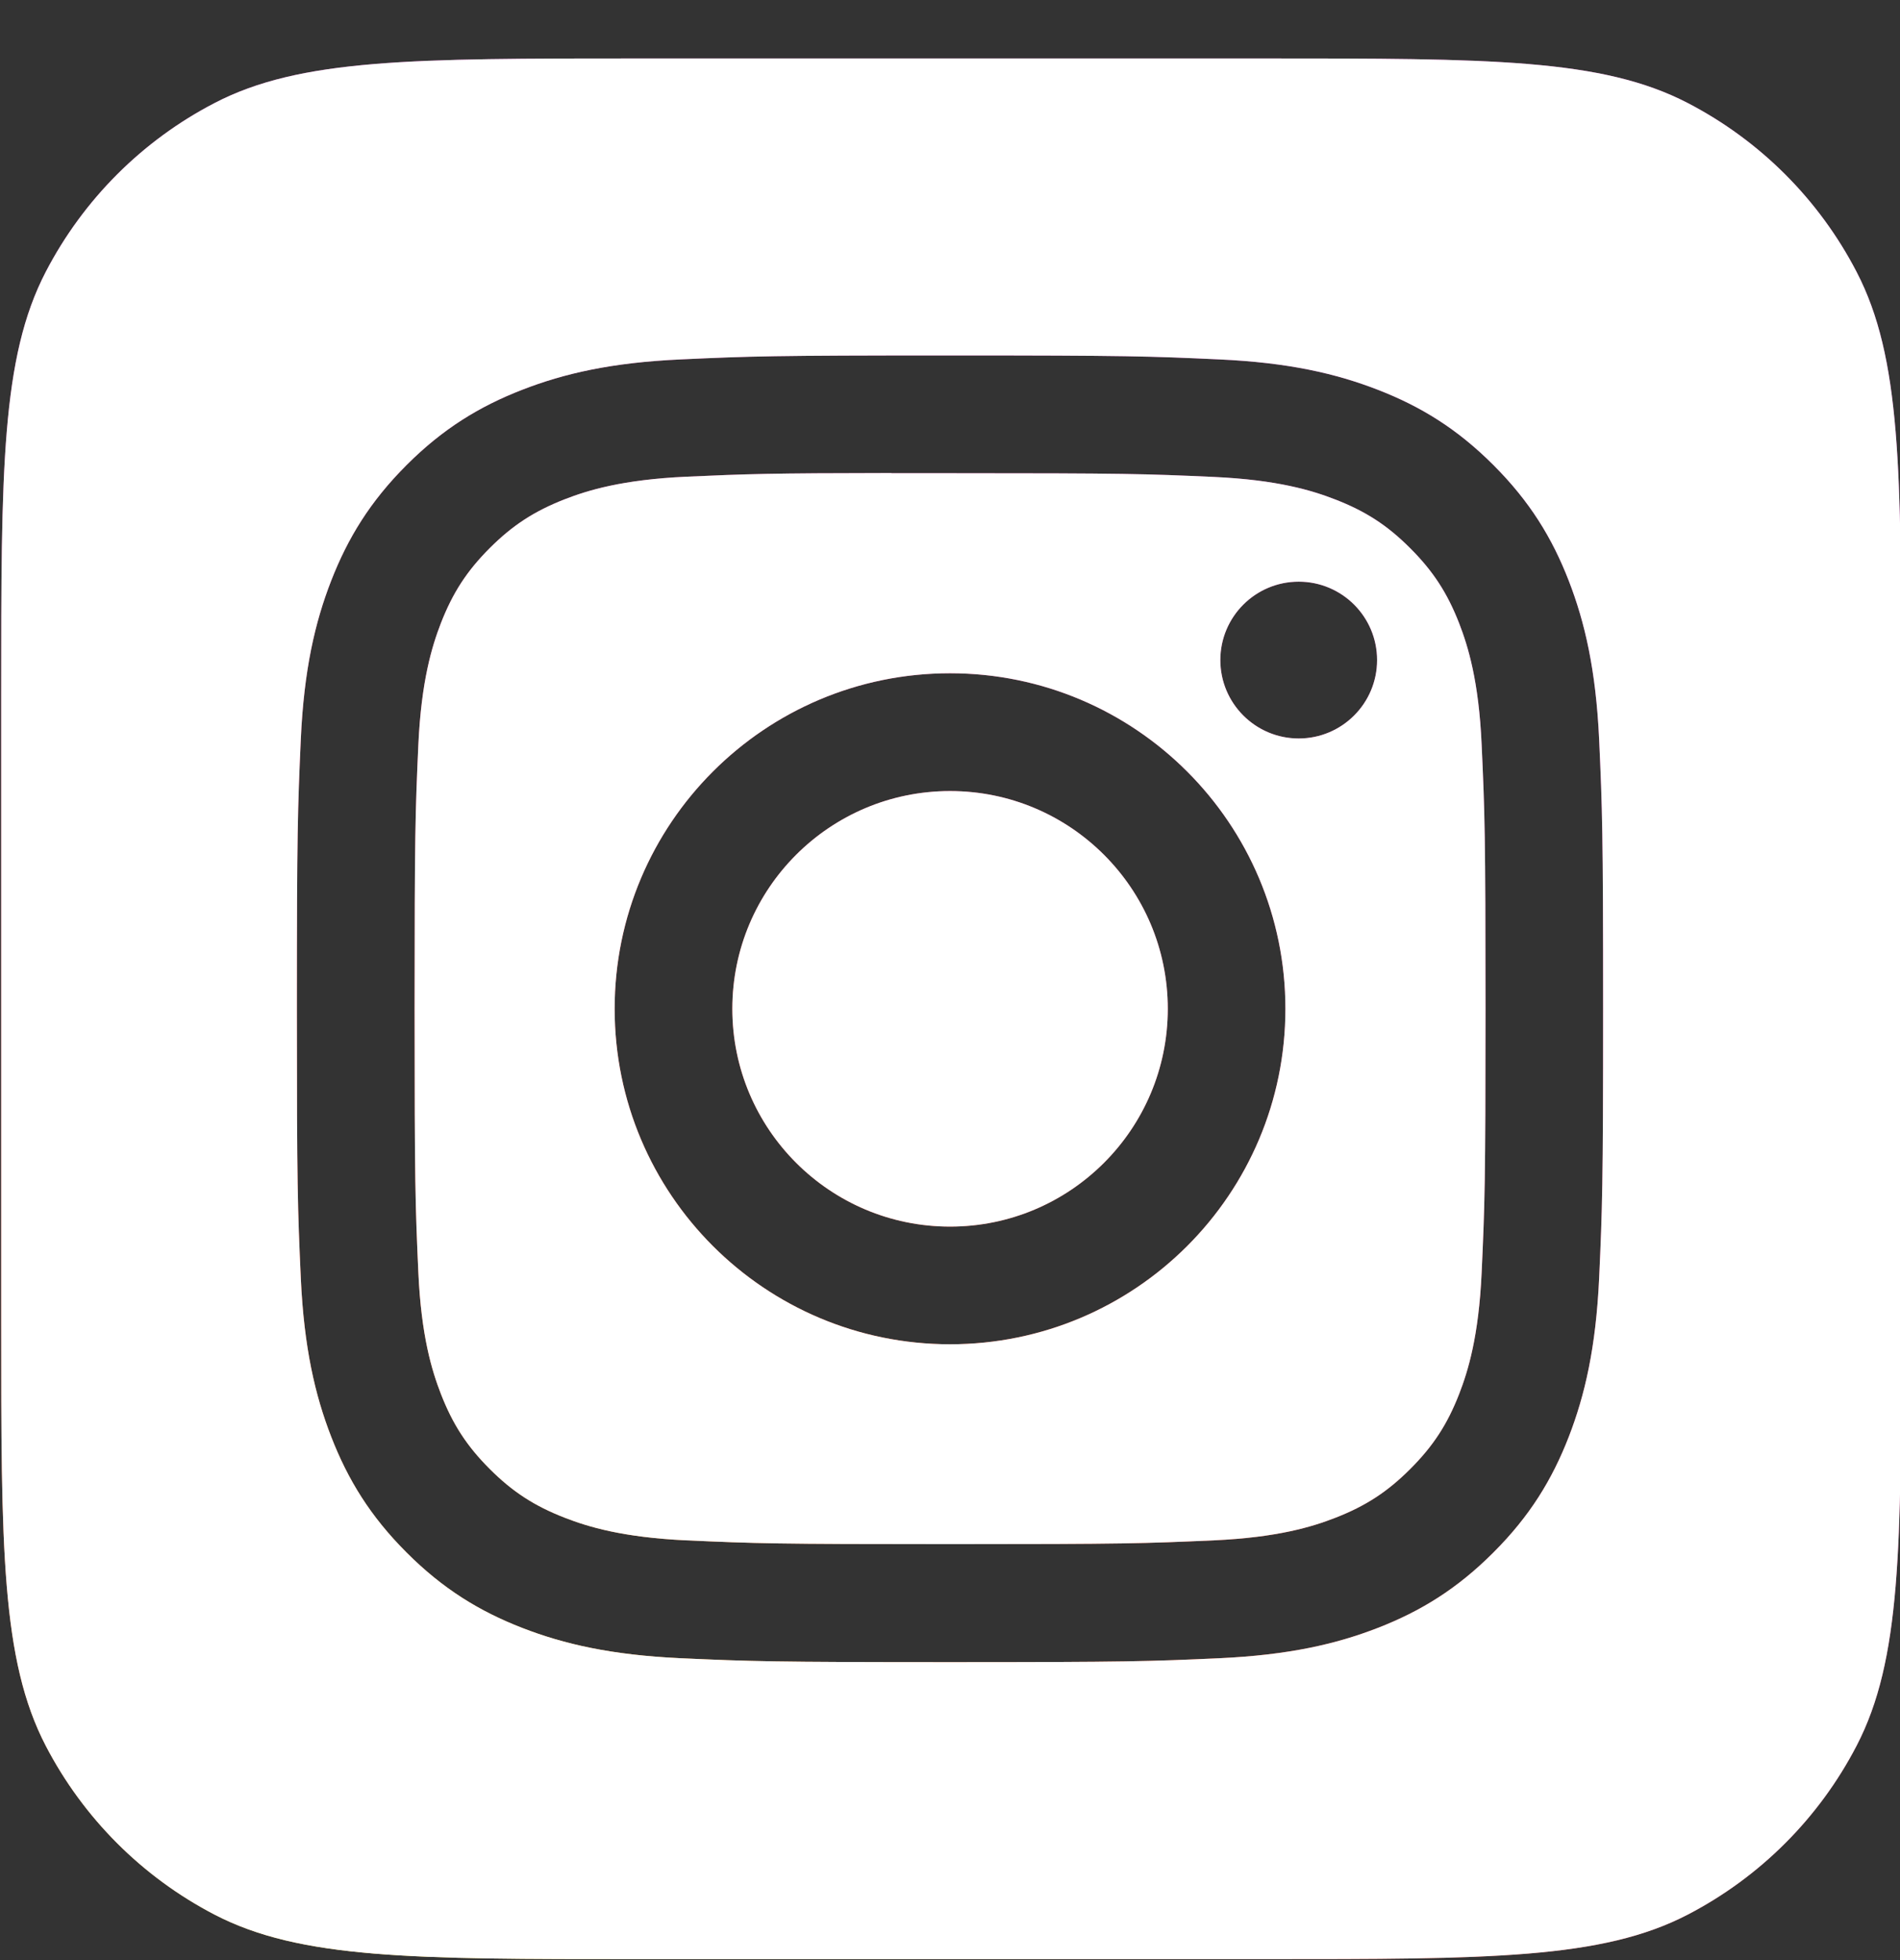 <svg width="32" height="33" viewBox="0 0 32 33" fill="none" xmlns="http://www.w3.org/2000/svg">
<rect x="0" y="0" width="32" height="33" fill="#333333" stroke="none"/>
<g clip-path="url(#clip0_2586_1046)">
<path fill-rule="evenodd" clip-rule="evenodd" d="M0.77 4.578C0.02 6.023 0.02 7.921 0.02 11.718V22.251C0.02 26.048 0.02 27.946 0.77 29.391C1.403 30.608 2.395 31.601 3.613 32.234C5.058 32.984 6.956 32.984 10.753 32.984H21.286C25.083 32.984 26.981 32.984 28.426 32.234C29.644 31.601 30.637 30.608 31.269 29.391C32.02 27.946 32.02 26.048 32.02 22.251V11.718C32.02 7.921 32.02 6.023 31.269 4.578C30.637 3.36 29.644 2.367 28.426 1.735C26.981 0.984 25.083 0.984 21.286 0.984H10.753C6.956 0.984 5.058 0.984 3.613 1.735C2.395 2.367 1.403 3.36 0.77 4.578ZM11.465 6.051C12.639 5.997 13.014 5.984 16.001 5.984H15.998C18.986 5.984 19.36 5.997 20.533 6.051C21.704 6.104 22.504 6.29 23.205 6.562C23.929 6.843 24.541 7.218 25.153 7.83C25.765 8.442 26.141 9.055 26.422 9.779C26.693 10.478 26.878 11.278 26.933 12.449C26.986 13.622 27 13.997 27 16.984C27 19.972 26.986 20.346 26.933 21.519C26.878 22.69 26.693 23.489 26.422 24.189C26.141 24.912 25.765 25.526 25.153 26.137C24.542 26.749 23.929 27.126 23.206 27.407C22.506 27.679 21.706 27.864 20.535 27.918C19.361 27.971 18.987 27.984 16 27.984C13.012 27.984 12.638 27.971 11.464 27.918C10.294 27.864 9.494 27.679 8.794 27.407C8.071 27.126 7.457 26.749 6.846 26.137C6.235 25.526 5.859 24.912 5.578 24.189C5.306 23.489 5.12 22.69 5.066 21.519C5.013 20.346 5 19.972 5 16.984C5 13.997 5.014 13.622 5.066 12.448C5.119 11.278 5.305 10.478 5.577 9.779C5.859 9.055 6.235 8.442 6.847 7.83C7.458 7.219 8.072 6.843 8.796 6.562C9.495 6.29 10.294 6.104 11.465 6.051ZM15.634 7.967C15.412 7.966 15.206 7.966 15.014 7.967V7.964C12.964 7.966 12.571 7.98 11.556 8.026C10.484 8.075 9.901 8.254 9.513 8.405C9 8.605 8.633 8.843 8.248 9.228C7.863 9.613 7.625 9.98 7.425 10.493C7.275 10.881 7.096 11.463 7.046 12.536C6.994 13.695 6.983 14.042 6.983 16.979C6.983 19.917 6.994 20.265 7.046 21.424C7.095 22.497 7.275 23.079 7.425 23.466C7.625 23.98 7.863 24.346 8.248 24.731C8.633 25.116 9 25.354 9.513 25.553C9.901 25.704 10.484 25.883 11.556 25.933C12.716 25.985 13.064 25.997 16.001 25.997C18.938 25.997 19.286 25.985 20.446 25.933C21.518 25.884 22.101 25.705 22.488 25.554C23.002 25.354 23.367 25.116 23.752 24.731C24.137 24.346 24.376 23.981 24.576 23.467C24.726 23.08 24.905 22.498 24.954 21.425C25.007 20.266 25.019 19.918 25.019 16.982C25.019 14.046 25.007 13.698 24.954 12.538C24.906 11.466 24.726 10.884 24.576 10.496C24.376 9.983 24.137 9.616 23.752 9.231C23.368 8.846 23.002 8.608 22.488 8.409C22.101 8.258 21.518 8.079 20.446 8.03C19.286 7.977 18.938 7.967 16.001 7.967C15.874 7.967 15.752 7.967 15.634 7.967ZM20.553 11.113C20.553 10.384 21.144 9.793 21.873 9.793V9.793C22.602 9.793 23.193 10.384 23.193 11.113C23.193 11.841 22.602 12.433 21.873 12.433C21.144 12.433 20.553 11.841 20.553 11.113ZM10.352 16.984C10.352 13.865 12.881 11.335 16.001 11.335C19.12 11.335 21.649 13.865 21.649 16.984C21.649 20.104 19.121 22.632 16.001 22.632C12.881 22.632 10.352 20.104 10.352 16.984ZM19.668 16.984C19.668 14.959 18.026 13.318 16.001 13.318C13.976 13.318 12.334 14.959 12.334 16.984C12.334 19.009 13.976 20.651 16.001 20.651C18.026 20.651 19.668 19.009 19.668 16.984Z" fill="url(#paint0_radial_2586_1046)"/>
<path fill-rule="evenodd" clip-rule="evenodd" d="M0.77 4.578C0.02 6.023 0.02 7.921 0.02 11.718V22.251C0.02 26.048 0.02 27.946 0.77 29.391C1.403 30.608 2.395 31.601 3.613 32.234C5.058 32.984 6.956 32.984 10.753 32.984H21.286C25.083 32.984 26.981 32.984 28.426 32.234C29.644 31.601 30.637 30.608 31.269 29.391C32.02 27.946 32.02 26.048 32.02 22.251V11.718C32.02 7.921 32.02 6.023 31.269 4.578C30.637 3.36 29.644 2.367 28.426 1.735C26.981 0.984 25.083 0.984 21.286 0.984H10.753C6.956 0.984 5.058 0.984 3.613 1.735C2.395 2.367 1.403 3.36 0.77 4.578ZM11.465 6.051C12.639 5.997 13.014 5.984 16.001 5.984H15.998C18.986 5.984 19.36 5.997 20.533 6.051C21.704 6.104 22.504 6.29 23.205 6.562C23.929 6.843 24.541 7.218 25.153 7.83C25.765 8.442 26.141 9.055 26.422 9.779C26.693 10.478 26.878 11.278 26.933 12.449C26.986 13.622 27 13.997 27 16.984C27 19.972 26.986 20.346 26.933 21.519C26.878 22.69 26.693 23.489 26.422 24.189C26.141 24.912 25.765 25.526 25.153 26.137C24.542 26.749 23.929 27.126 23.206 27.407C22.506 27.679 21.706 27.864 20.535 27.918C19.361 27.971 18.987 27.984 16 27.984C13.012 27.984 12.638 27.971 11.464 27.918C10.294 27.864 9.494 27.679 8.794 27.407C8.071 27.126 7.457 26.749 6.846 26.137C6.235 25.526 5.859 24.912 5.578 24.189C5.306 23.489 5.12 22.69 5.066 21.519C5.013 20.346 5 19.972 5 16.984C5 13.997 5.014 13.622 5.066 12.448C5.119 11.278 5.305 10.478 5.577 9.779C5.859 9.055 6.235 8.442 6.847 7.83C7.458 7.219 8.072 6.843 8.796 6.562C9.495 6.29 10.294 6.104 11.465 6.051ZM15.634 7.967C15.412 7.966 15.206 7.966 15.014 7.967V7.964C12.964 7.966 12.571 7.98 11.556 8.026C10.484 8.075 9.901 8.254 9.513 8.405C9 8.605 8.633 8.843 8.248 9.228C7.863 9.613 7.625 9.98 7.425 10.493C7.275 10.881 7.096 11.463 7.046 12.536C6.994 13.695 6.983 14.042 6.983 16.979C6.983 19.917 6.994 20.265 7.046 21.424C7.095 22.497 7.275 23.079 7.425 23.466C7.625 23.98 7.863 24.346 8.248 24.731C8.633 25.116 9 25.354 9.513 25.553C9.901 25.704 10.484 25.883 11.556 25.933C12.716 25.985 13.064 25.997 16.001 25.997C18.938 25.997 19.286 25.985 20.446 25.933C21.518 25.884 22.101 25.705 22.488 25.554C23.002 25.354 23.367 25.116 23.752 24.731C24.137 24.346 24.376 23.981 24.576 23.467C24.726 23.08 24.905 22.498 24.954 21.425C25.007 20.266 25.019 19.918 25.019 16.982C25.019 14.046 25.007 13.698 24.954 12.538C24.906 11.466 24.726 10.884 24.576 10.496C24.376 9.983 24.137 9.616 23.752 9.231C23.368 8.846 23.002 8.608 22.488 8.409C22.101 8.258 21.518 8.079 20.446 8.03C19.286 7.977 18.938 7.967 16.001 7.967C15.874 7.967 15.752 7.967 15.634 7.967ZM20.553 11.113C20.553 10.384 21.144 9.793 21.873 9.793V9.793C22.602 9.793 23.193 10.384 23.193 11.113C23.193 11.841 22.602 12.433 21.873 12.433C21.144 12.433 20.553 11.841 20.553 11.113ZM10.352 16.984C10.352 13.865 12.881 11.335 16.001 11.335C19.12 11.335 21.649 13.865 21.649 16.984C21.649 20.104 19.121 22.632 16.001 22.632C12.881 22.632 10.352 20.104 10.352 16.984ZM19.668 16.984C19.668 14.959 18.026 13.318 16.001 13.318C13.976 13.318 12.334 14.959 12.334 16.984C12.334 19.009 13.976 20.651 16.001 20.651C18.026 20.651 19.668 19.009 19.668 16.984Z" fill="white"/>
</g>
<defs>
<radialGradient id="paint0_radial_2586_1046" cx="0" cy="0" r="1" gradientUnits="userSpaceOnUse" gradientTransform="translate(8.52 35.449) rotate(-90) scale(31.714 29.497)">
<stop stop-color="#FFDD55"/>
<stop offset="0.1" stop-color="#FFDD55"/>
<stop offset="0.5" stop-color="#FF543E"/>
<stop offset="1" stop-color="#C837AB"/>
</radialGradient>
<clipPath id="clip0_2586_1046">
<rect width="32" height="32" fill="white" transform="translate(0 0.984)"/>
</clipPath>
</defs>
</svg>
